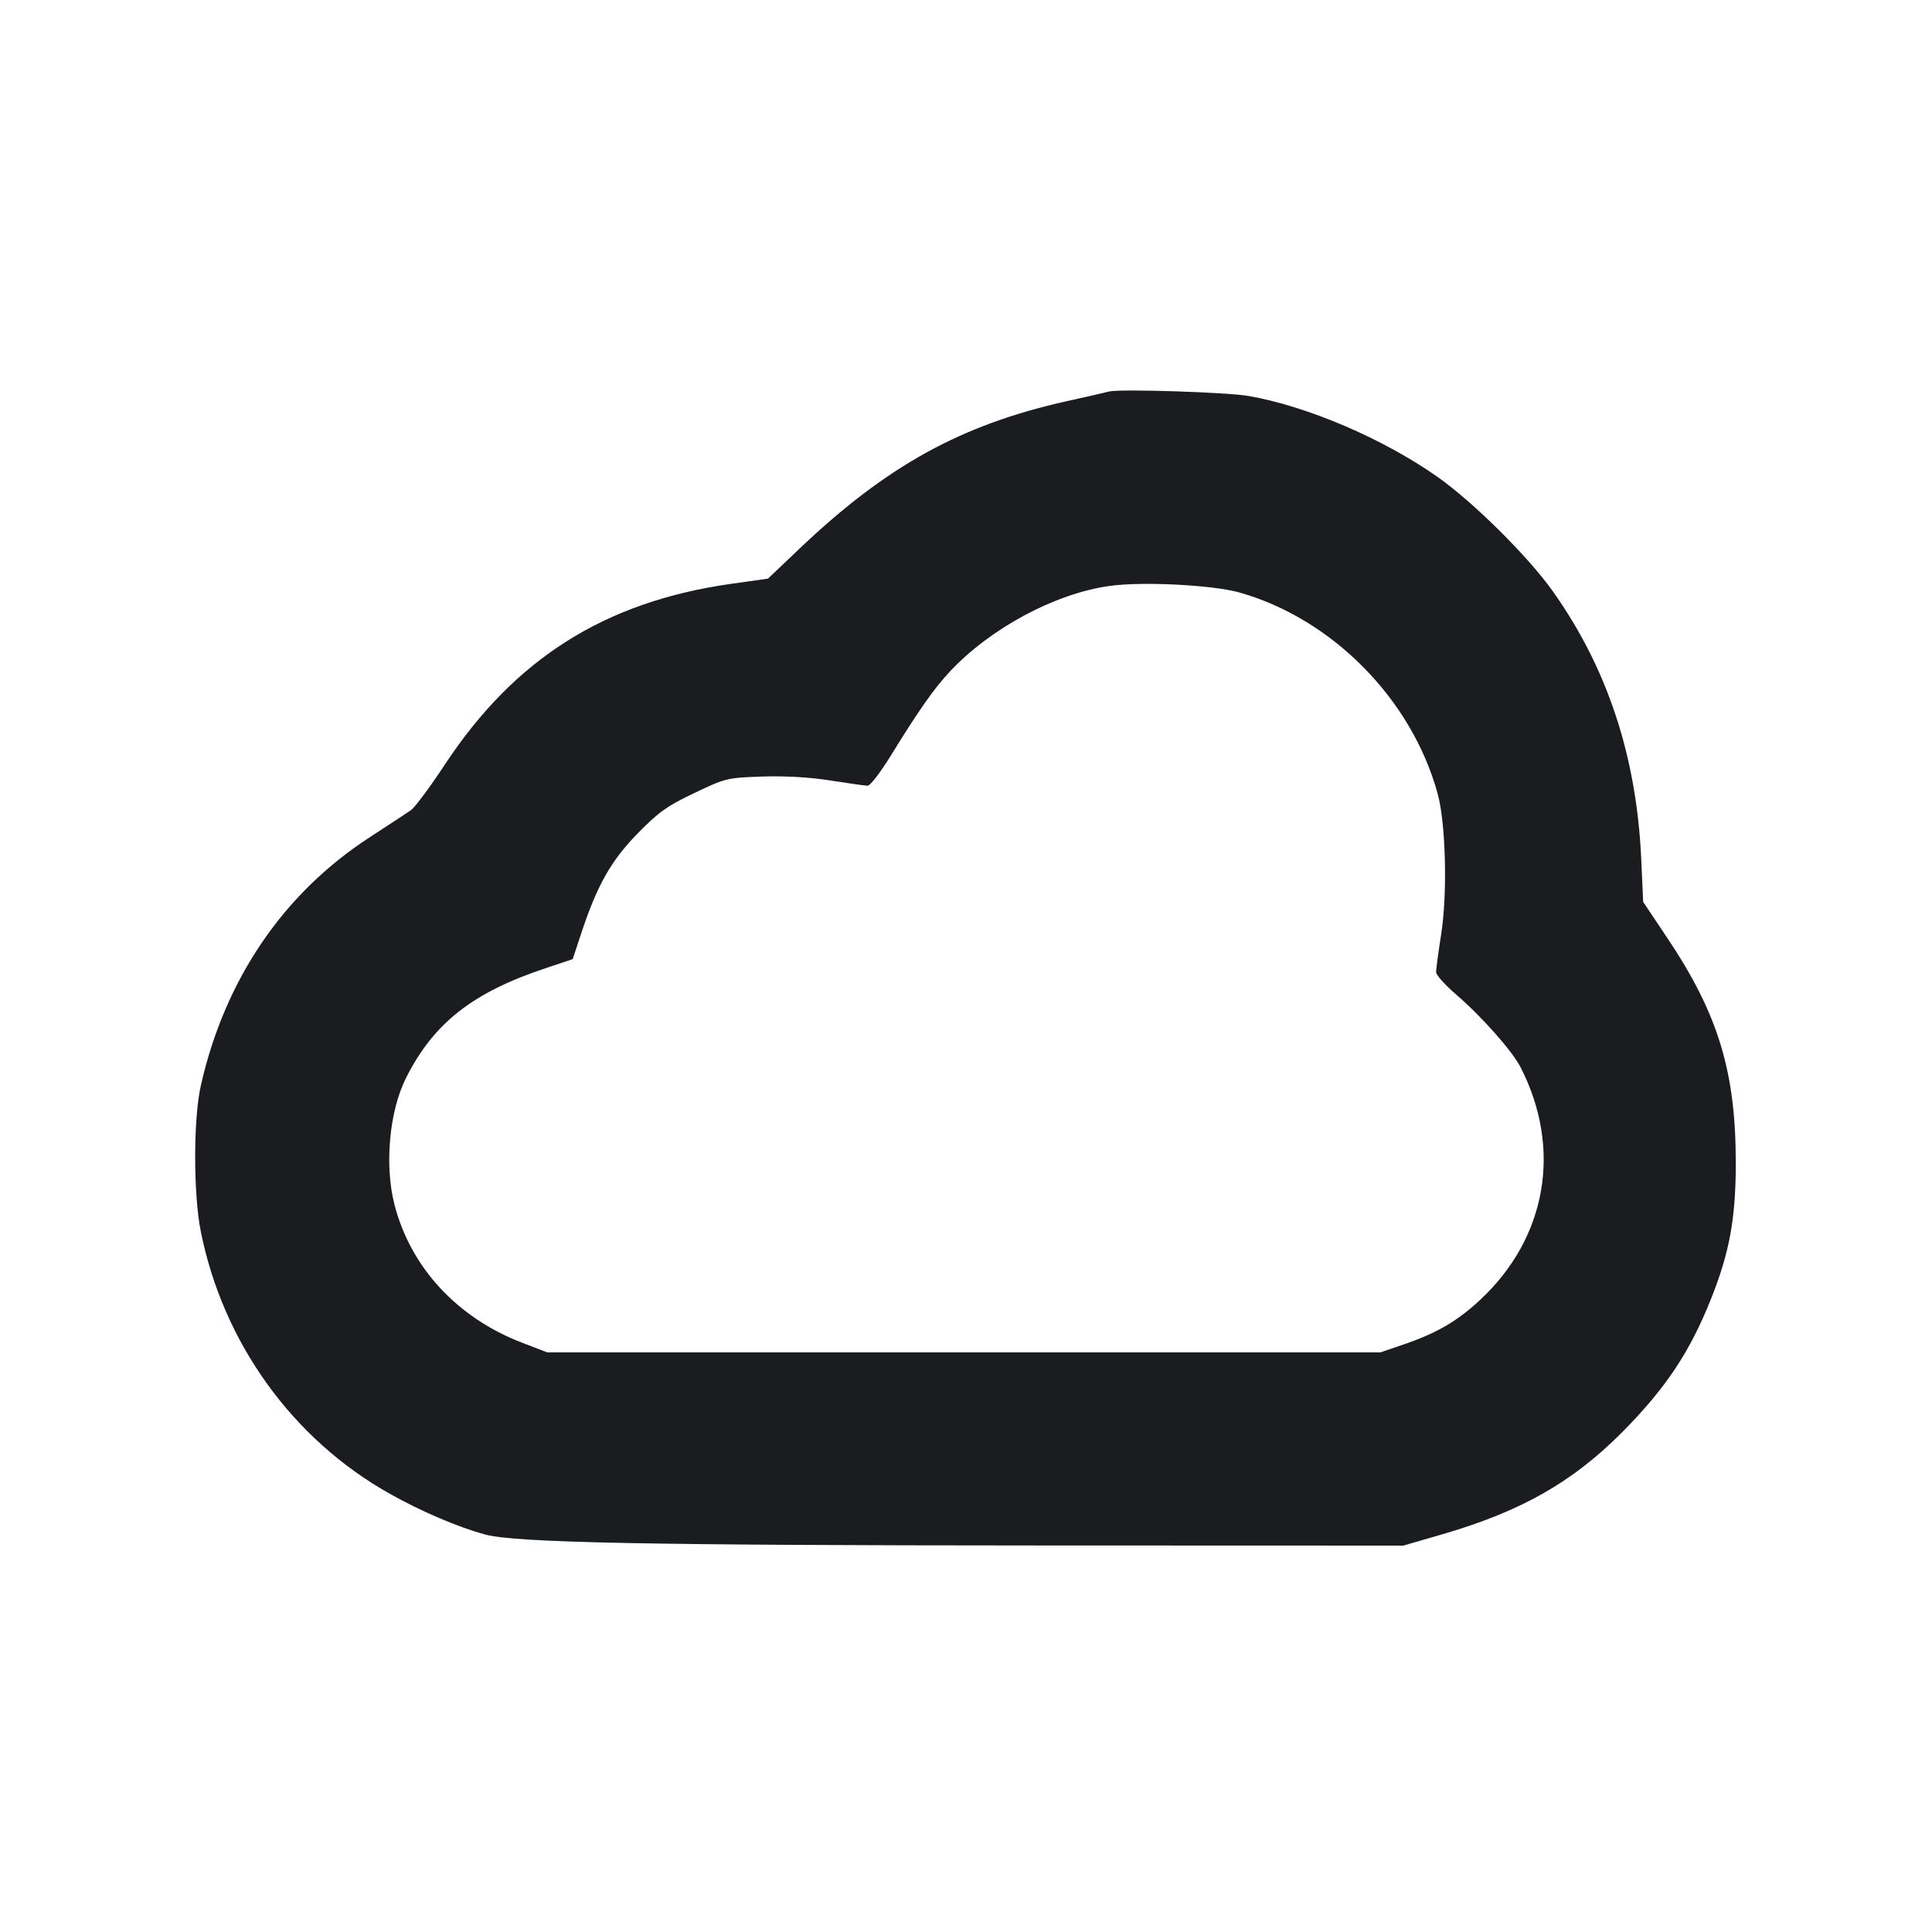 <svg width="16" height="16" viewBox="0 0 16 16" fill="none" xmlns="http://www.w3.org/2000/svg"><path d="M9.187 3.242 C 9.157 3.250,8.995 3.287,8.827 3.324 C 7.956 3.520,7.345 3.857,6.626 4.539 L 6.360 4.792 6.048 4.836 C 5.008 4.985,4.265 5.454,3.688 6.326 C 3.564 6.514,3.437 6.685,3.405 6.708 C 3.373 6.730,3.218 6.833,3.060 6.935 C 2.344 7.401,1.861 8.113,1.663 8.991 C 1.601 9.265,1.601 9.885,1.662 10.194 C 1.845 11.117,2.421 11.918,3.227 12.370 C 3.488 12.517,3.793 12.647,4.017 12.708 C 4.269 12.776,5.365 12.798,8.631 12.799 L 11.622 12.800 11.946 12.706 C 12.598 12.516,13.022 12.275,13.433 11.862 C 13.795 11.497,13.995 11.197,14.171 10.754 C 14.324 10.370,14.375 10.088,14.375 9.631 C 14.375 8.874,14.229 8.397,13.808 7.768 L 13.608 7.469 13.592 7.115 C 13.554 6.267,13.312 5.533,12.860 4.897 C 12.656 4.609,12.203 4.160,11.907 3.951 C 11.458 3.634,10.825 3.363,10.338 3.279 C 10.162 3.248,9.276 3.220,9.187 3.242 M10.262 4.906 C 11.033 5.123,11.692 5.791,11.906 6.573 C 11.973 6.816,11.988 7.394,11.936 7.731 C 11.912 7.884,11.893 8.028,11.893 8.051 C 11.893 8.074,11.968 8.158,12.060 8.237 C 12.273 8.421,12.523 8.703,12.593 8.839 C 12.938 9.513,12.810 10.250,12.258 10.765 C 12.068 10.942,11.897 11.041,11.622 11.135 L 11.431 11.200 7.981 11.200 L 4.532 11.200 4.322 11.119 C 3.786 10.913,3.401 10.496,3.267 9.977 C 3.183 9.650,3.224 9.202,3.363 8.926 C 3.593 8.470,3.917 8.217,4.525 8.016 L 4.743 7.943 4.815 7.725 C 4.945 7.332,5.061 7.126,5.282 6.901 C 5.453 6.726,5.526 6.674,5.749 6.568 C 6.007 6.445,6.020 6.441,6.311 6.431 C 6.503 6.425,6.704 6.436,6.879 6.464 C 7.027 6.487,7.166 6.507,7.186 6.507 C 7.207 6.507,7.292 6.396,7.376 6.260 C 7.610 5.880,7.733 5.705,7.865 5.563 C 8.201 5.204,8.733 4.917,9.186 4.853 C 9.454 4.814,10.039 4.844,10.262 4.906 " fill="#1A1C1F" stroke="none" fill-rule="evenodd"></path></svg>